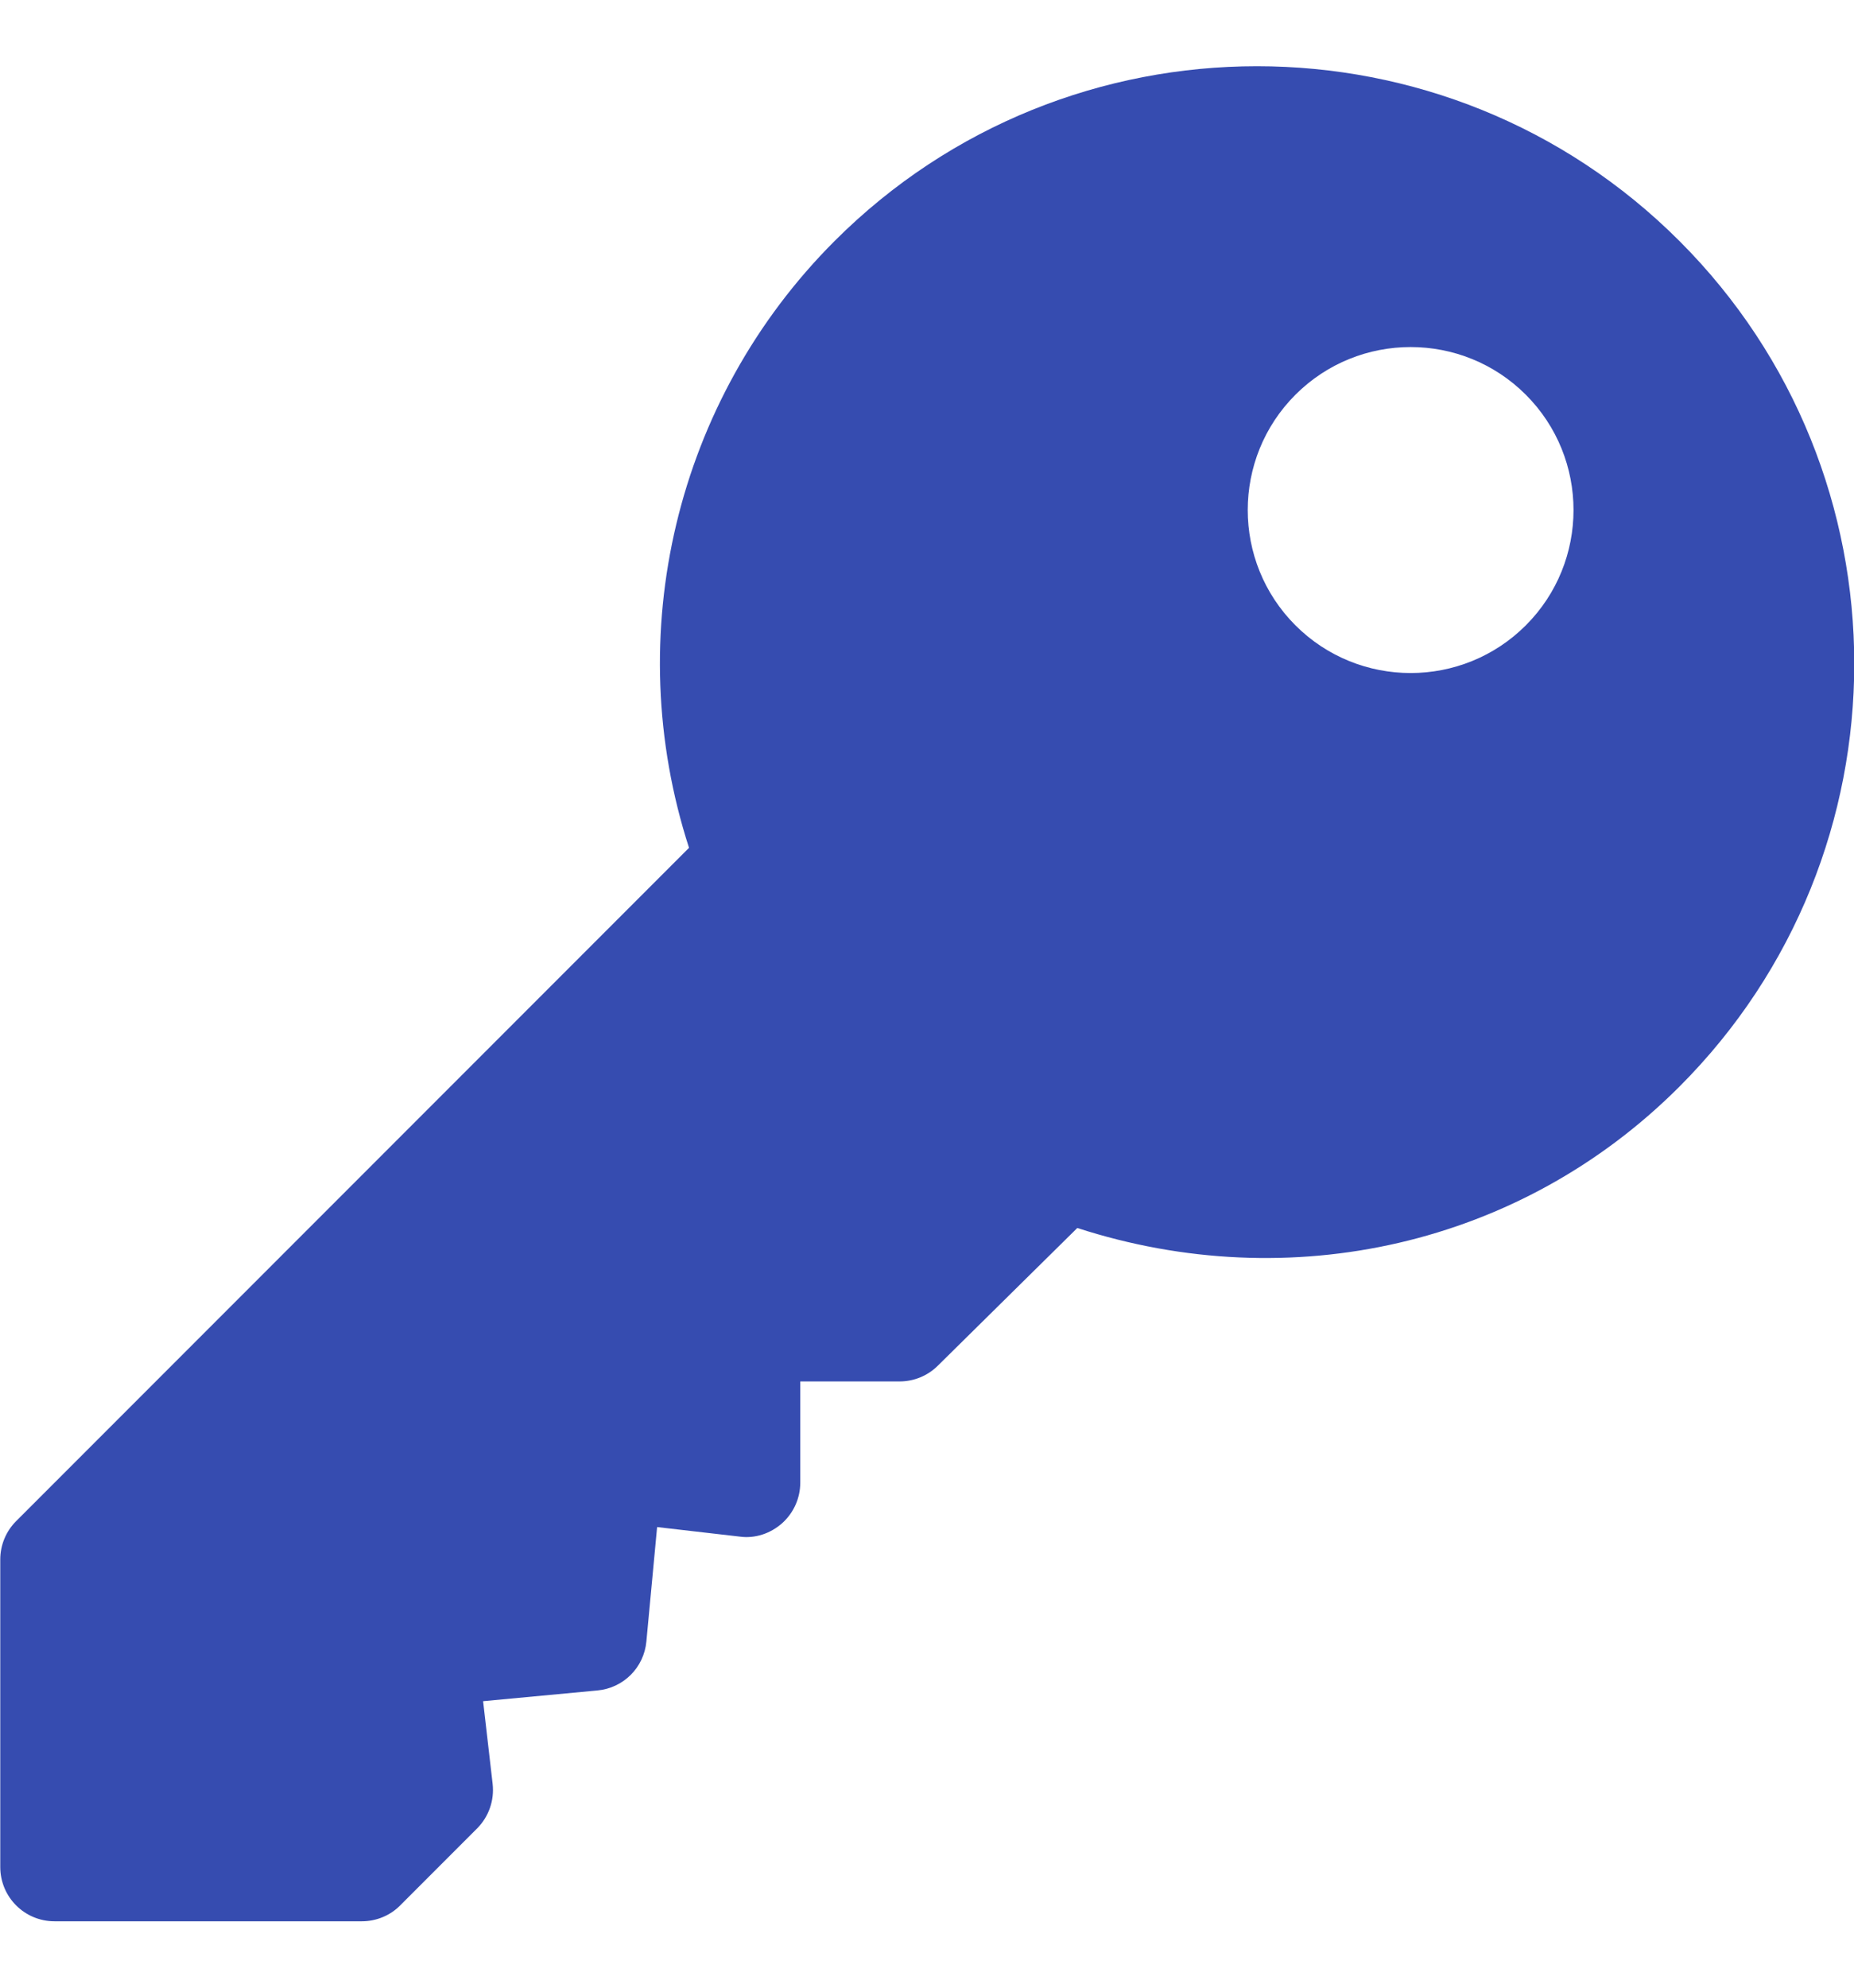 <svg width="14" height="15" viewBox="0 0 14 15" fill="none" xmlns="http://www.w3.org/2000/svg">
<path d="M12.682 1.819C10.923 0.06 8.061 0.06 6.302 1.819C5.1 3.021 4.683 4.791 5.203 6.398L0.122 11.479C0.045 11.556 0.002 11.66 0.002 11.769V14.089C0.002 14.316 0.185 14.499 0.412 14.499H2.732C2.841 14.499 2.946 14.456 3.022 14.379L3.602 13.799C3.691 13.71 3.734 13.586 3.72 13.462L3.648 12.838L4.511 12.757C4.708 12.739 4.863 12.584 4.881 12.387L4.962 11.524L5.586 11.596C5.701 11.612 5.818 11.573 5.906 11.495C5.993 11.417 6.043 11.306 6.043 11.189V10.425H6.793C6.902 10.425 7.006 10.382 7.083 10.305L8.135 9.267C9.741 9.788 11.481 9.402 12.682 8.2C14.442 6.44 14.442 3.578 12.682 1.819ZM11.522 4.719C11.042 5.199 10.262 5.199 9.782 4.719C9.302 4.239 9.302 3.459 9.782 2.979C10.262 2.499 11.042 2.499 11.522 2.979C12.002 3.459 12.002 4.239 11.522 4.719Z" fill="#364CB0"/>
</svg>
